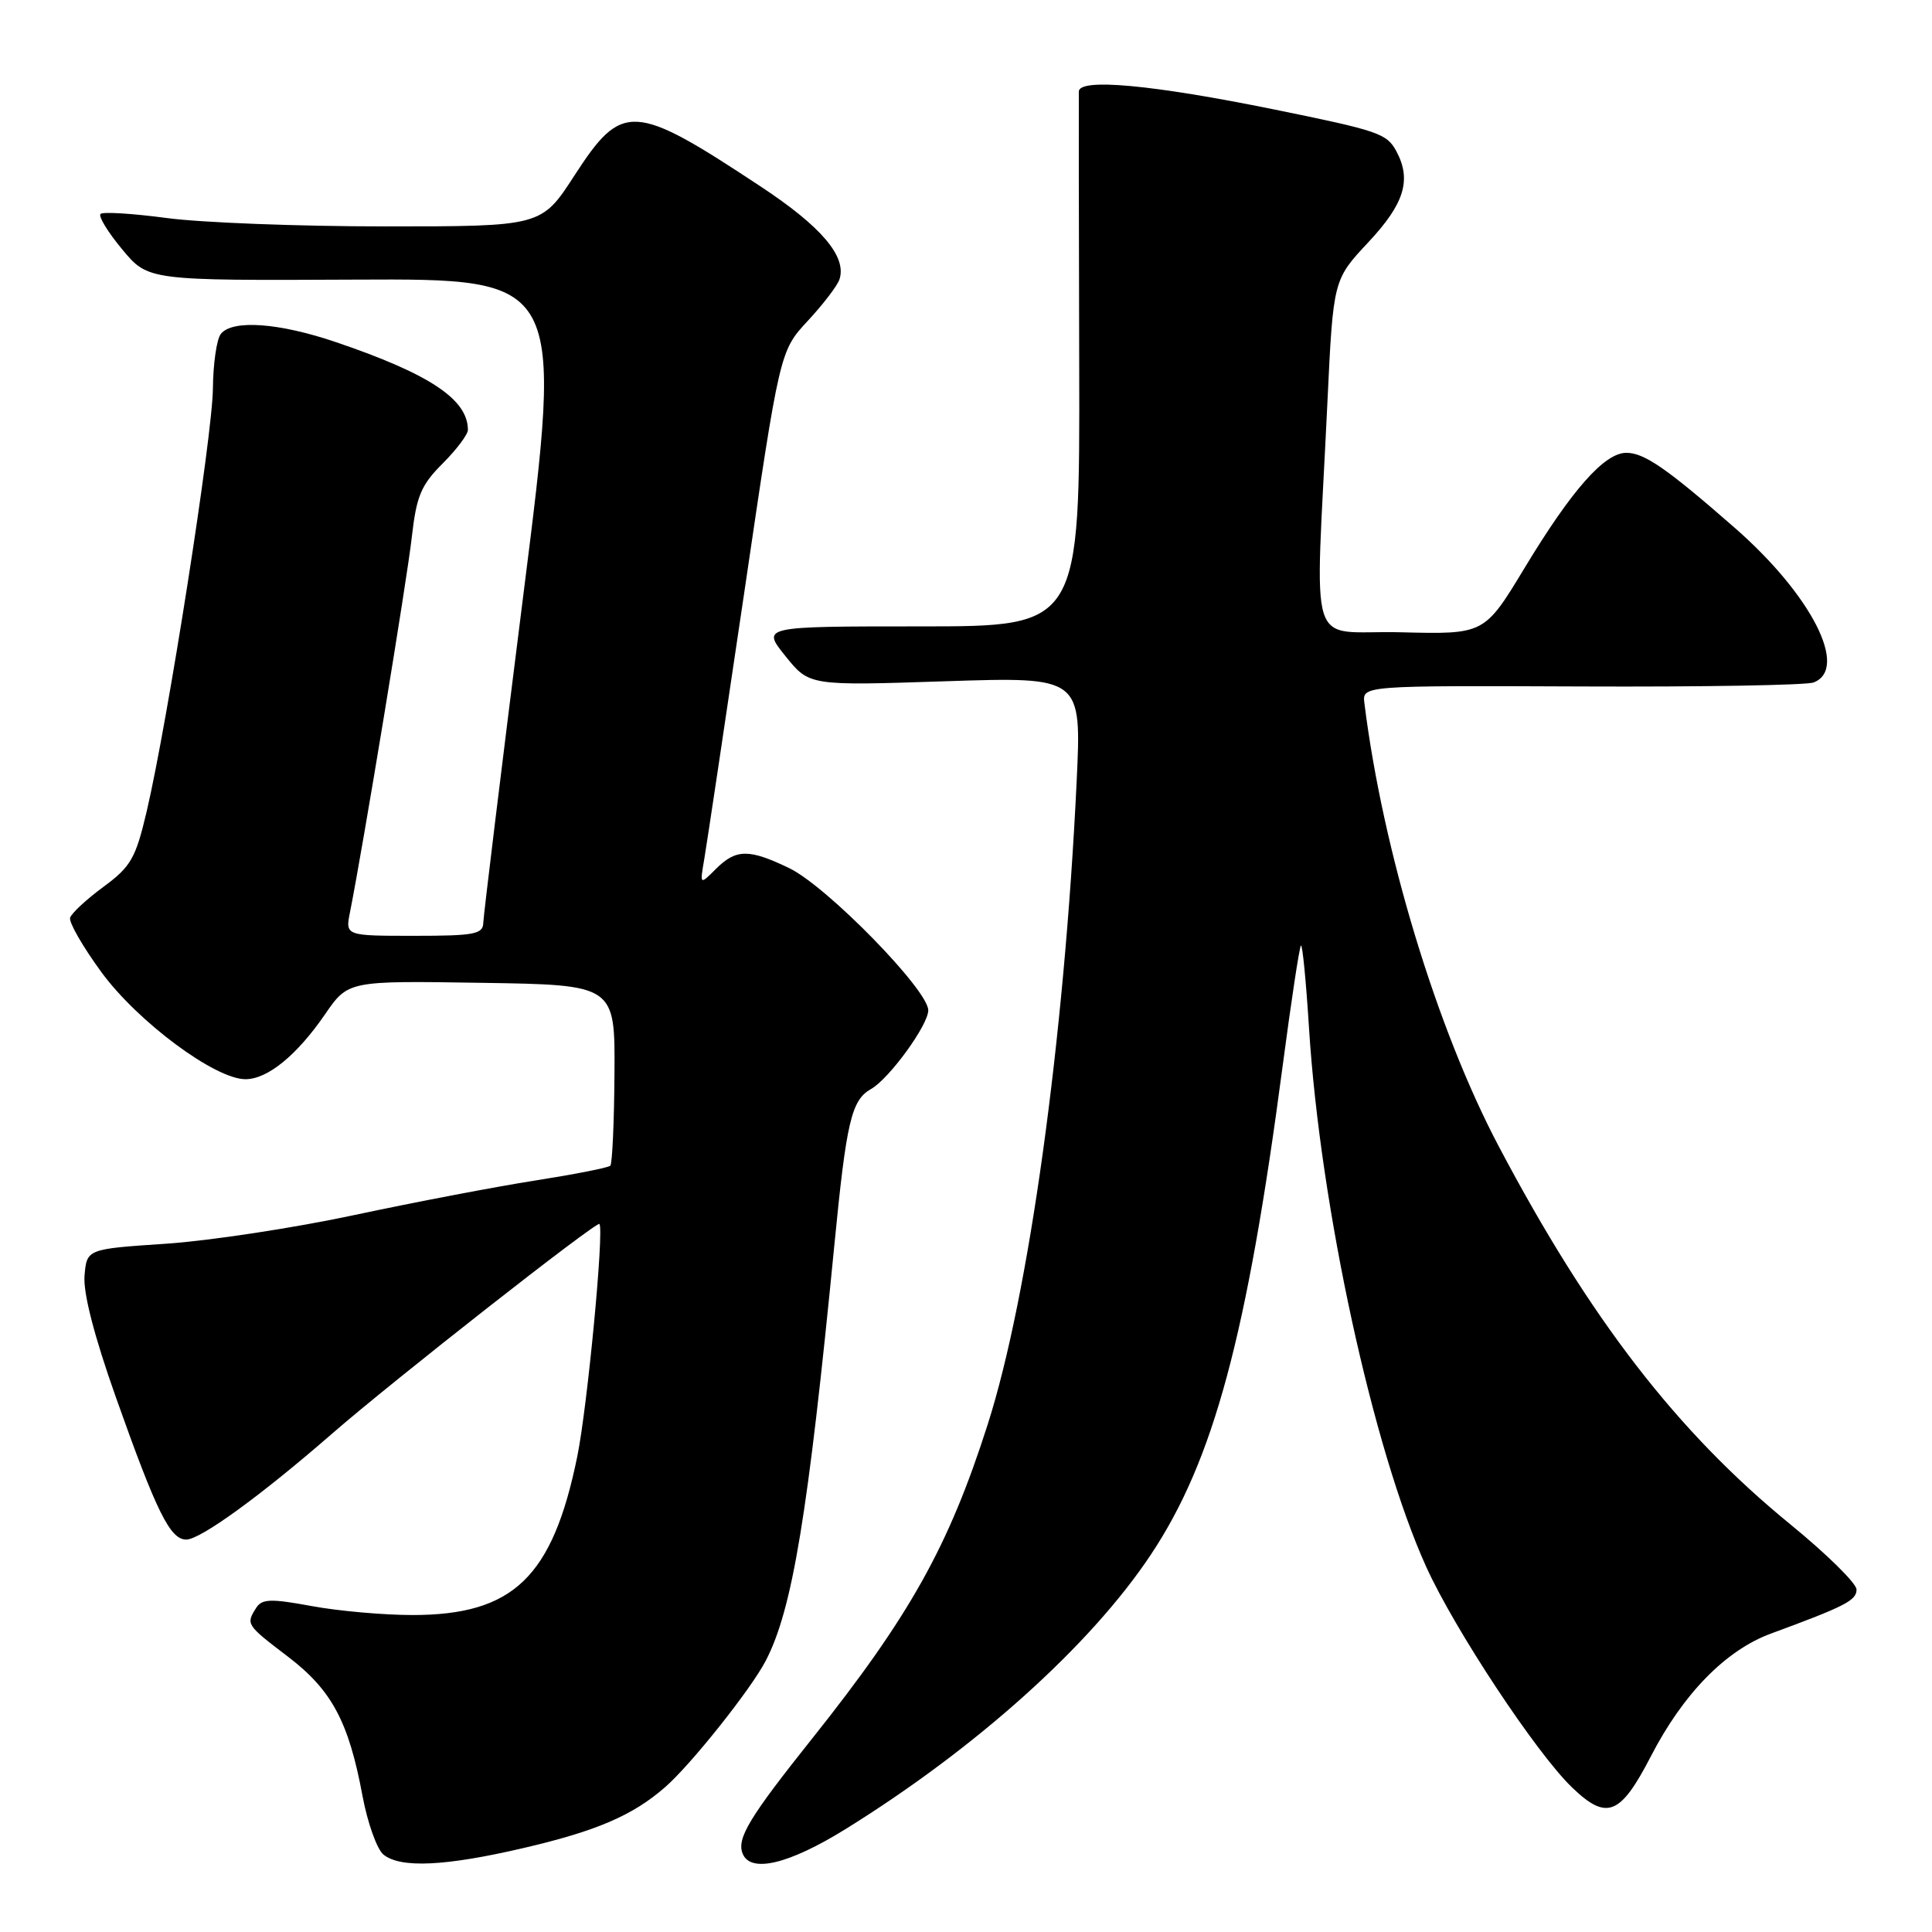 <?xml version="1.0" encoding="UTF-8" standalone="no"?>
<!DOCTYPE svg PUBLIC "-//W3C//DTD SVG 1.1//EN" "http://www.w3.org/Graphics/SVG/1.1/DTD/svg11.dtd" >
<svg xmlns="http://www.w3.org/2000/svg" xmlns:xlink="http://www.w3.org/1999/xlink" version="1.1" viewBox="0 0 256 256">
 <g >
 <path fill="currentColor"
d=" M 69.38 244.87 C 79.04 242.62 83.84 240.56 88.14 236.80 C 91.56 233.82 99.54 223.79 101.48 220.03 C 105.00 213.23 107.06 200.75 110.55 165.04 C 112.16 148.55 112.81 145.77 115.43 144.29 C 117.83 142.93 123.00 135.82 123.00 133.87 C 123.00 131.18 109.59 117.47 104.61 115.05 C 99.25 112.46 97.53 112.47 94.86 115.14 C 92.73 117.27 92.73 117.27 93.31 113.89 C 93.63 112.02 96.02 96.10 98.62 78.50 C 103.33 46.50 103.33 46.50 107.05 42.50 C 109.09 40.30 110.98 37.83 111.24 37.00 C 112.21 33.99 108.84 30.02 100.76 24.69 C 83.93 13.57 82.45 13.49 76.12 23.25 C 71.75 30.00 71.75 30.00 51.03 30.00 C 39.64 30.00 26.62 29.50 22.10 28.89 C 17.58 28.29 13.63 28.04 13.32 28.35 C 13.01 28.66 14.30 30.77 16.19 33.04 C 19.63 37.18 19.63 37.18 47.13 37.05 C 74.64 36.92 74.64 36.92 69.36 78.71 C 66.46 101.69 64.07 121.29 64.04 122.25 C 64.01 123.79 62.88 124.00 54.88 124.00 C 45.75 124.00 45.75 124.00 46.38 120.85 C 48.07 112.38 53.95 76.74 54.57 71.14 C 55.18 65.74 55.79 64.28 58.64 61.43 C 60.49 59.58 62.00 57.57 62.00 56.97 C 62.00 52.93 56.96 49.57 44.59 45.36 C 36.96 42.76 30.78 42.32 29.26 44.25 C 28.71 44.94 28.24 48.20 28.21 51.50 C 28.15 57.82 22.23 95.59 19.44 107.50 C 17.98 113.72 17.35 114.83 13.72 117.50 C 11.48 119.15 9.49 120.99 9.29 121.60 C 9.10 122.20 10.99 125.48 13.49 128.89 C 18.32 135.44 28.51 143.00 32.52 143.00 C 35.45 143.00 39.32 139.85 43.07 134.40 C 46.13 129.95 46.13 129.95 63.81 130.23 C 81.50 130.50 81.50 130.50 81.42 142.25 C 81.38 148.71 81.13 154.20 80.87 154.46 C 80.61 154.73 76.14 155.60 70.95 156.42 C 65.75 157.23 54.98 159.29 47.00 160.99 C 39.02 162.70 27.78 164.41 22.00 164.80 C 11.50 165.50 11.50 165.50 11.20 169.05 C 11.01 171.33 12.50 177.10 15.37 185.19 C 20.77 200.42 22.55 204.00 24.68 204.00 C 26.56 204.00 34.57 198.18 44.00 189.97 C 51.95 183.04 79.11 161.74 79.43 162.18 C 80.06 163.05 77.83 186.44 76.49 193.00 C 73.22 209.00 68.02 214.00 54.65 214.00 C 50.85 214.00 44.83 213.47 41.29 212.81 C 35.86 211.81 34.71 211.85 33.94 213.06 C 32.57 215.23 32.62 215.30 38.16 219.52 C 43.97 223.95 46.21 228.14 48.04 238.00 C 48.71 241.57 49.96 245.06 50.82 245.75 C 53.09 247.57 59.01 247.29 69.38 244.87 Z  M 112.03 242.37 C 129.38 231.61 144.52 218.00 152.50 205.99 C 160.81 193.50 165.24 177.03 169.98 141.08 C 171.10 132.59 172.18 125.49 172.38 125.29 C 172.58 125.09 173.06 130.01 173.45 136.21 C 174.94 159.92 181.94 192.08 188.98 207.61 C 192.74 215.92 203.58 232.31 208.31 236.85 C 212.91 241.27 214.70 240.56 218.76 232.70 C 223.04 224.41 228.68 218.65 234.68 216.45 C 244.51 212.83 246.00 212.07 246.00 210.62 C 246.00 209.81 242.06 205.93 237.25 202.00 C 222.23 189.74 210.68 174.78 198.61 151.93 C 190.40 136.41 183.22 112.72 180.79 93.17 C 180.50 90.84 180.50 90.84 209.56 90.96 C 225.55 91.03 239.39 90.79 240.31 90.43 C 245.03 88.62 240.02 78.81 229.83 69.91 C 220.84 62.05 217.87 60.00 215.50 60.00 C 212.60 60.00 208.28 64.89 202.00 75.28 C 196.69 84.06 196.69 84.06 185.60 83.78 C 172.97 83.46 174.27 87.55 175.89 53.29 C 176.66 37.07 176.66 37.07 181.33 32.08 C 186.09 26.99 187.06 23.84 185.03 20.05 C 183.76 17.69 182.71 17.33 168.86 14.51 C 152.63 11.21 143.01 10.33 142.95 12.12 C 142.93 12.88 142.95 29.14 143.00 48.25 C 143.09 83.00 143.09 83.00 122.00 83.00 C 100.91 83.00 100.91 83.00 104.07 86.93 C 107.23 90.87 107.23 90.87 125.28 90.27 C 143.32 89.68 143.32 89.68 142.66 103.59 C 141.02 137.80 136.33 171.68 130.88 188.73 C 125.70 204.94 120.57 214.11 107.51 230.50 C 99.31 240.79 97.62 243.58 98.39 245.58 C 99.41 248.24 104.47 247.05 112.03 242.37 Z "/>
</g>
</svg>